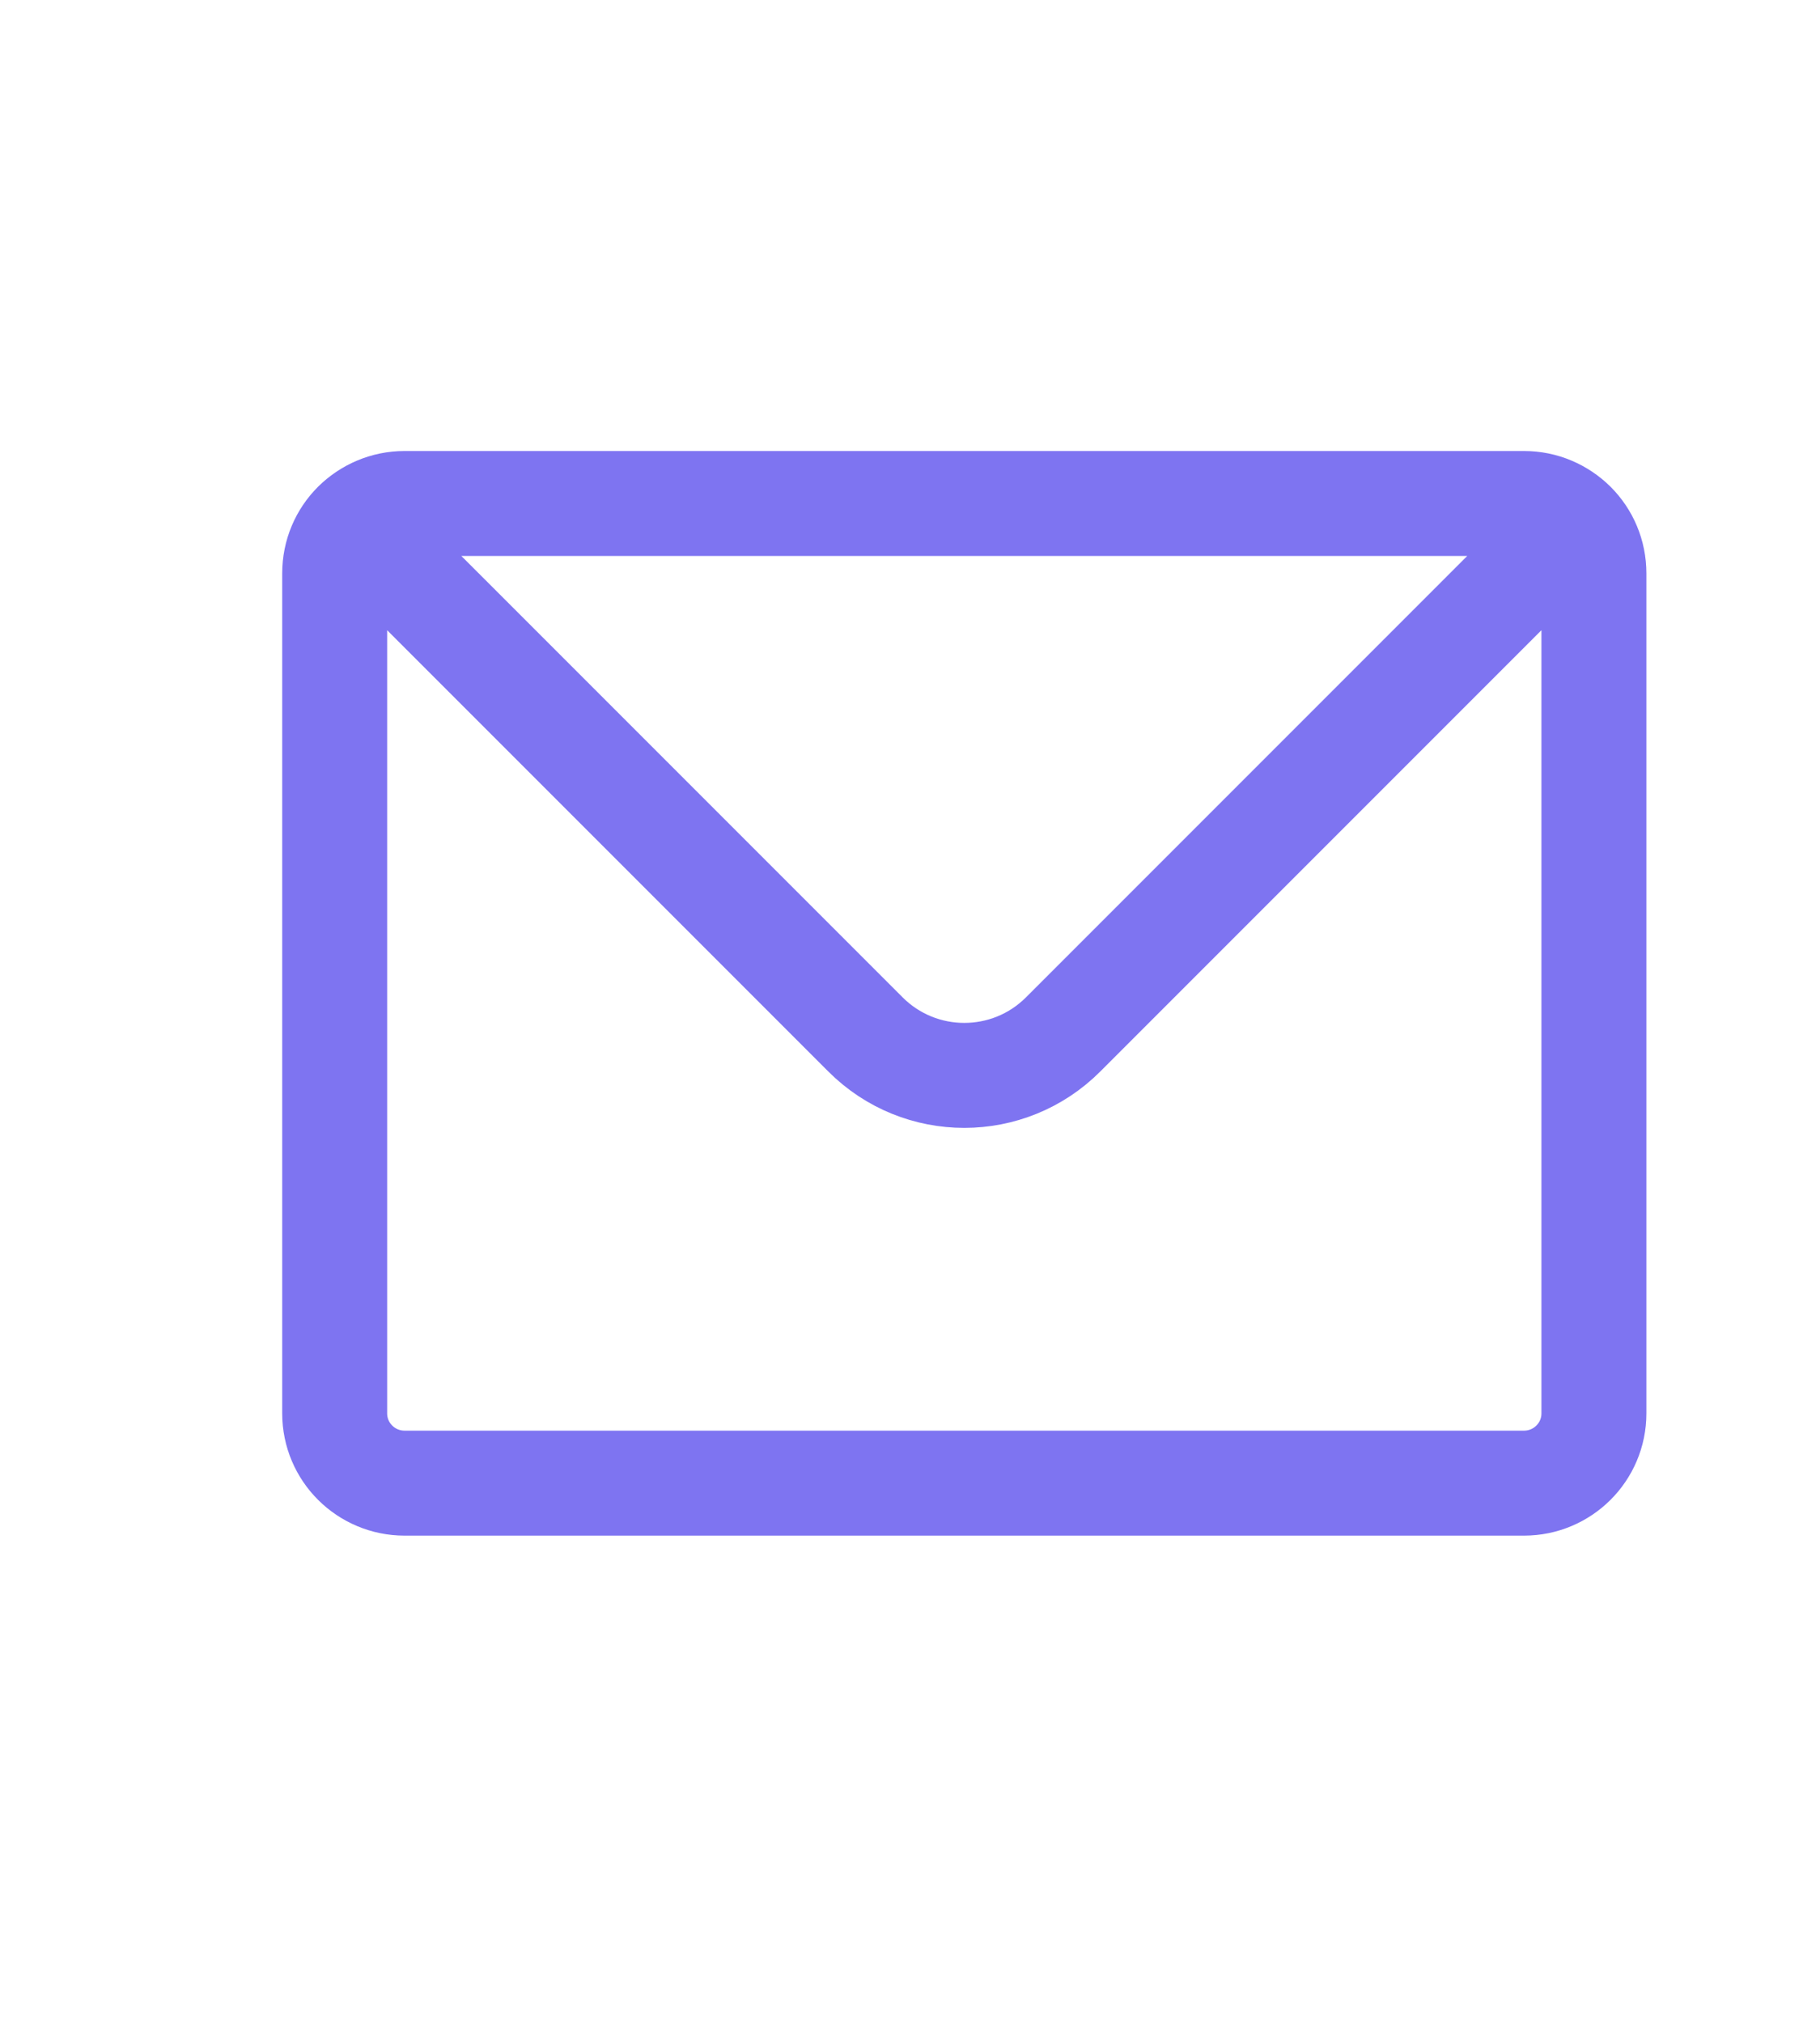 <svg width="9" height="10" viewBox="0 0 9 10" fill="none" xmlns="http://www.w3.org/2000/svg">
<g id="mail" clip-path="url(#clip0_3_30)">
<path id="shape" d="M1.756 2.59C1.819 2.528 1.905 2.489 2.001 2.489H7.536C7.632 2.489 7.718 2.528 7.781 2.59M1.756 2.59C1.693 2.653 1.655 2.739 1.655 2.835V6.987C1.655 7.178 1.81 7.332 2.001 7.332H7.536C7.727 7.332 7.882 7.178 7.882 6.987V2.835C7.882 2.739 7.844 2.653 7.781 2.59M1.756 2.59L4.279 5.113C4.549 5.384 4.988 5.384 5.258 5.113L7.781 2.59" stroke="#7E74F1" stroke-width="0.519" stroke-linecap="round" stroke-linejoin="round"/>
</g>
<defs>
<clipPath id="clip0_3_30">
<rect width="8.303" height="8.303" fill="white" transform="translate(0.617 0.759)"/>
</clipPath>
</defs>
</svg>
